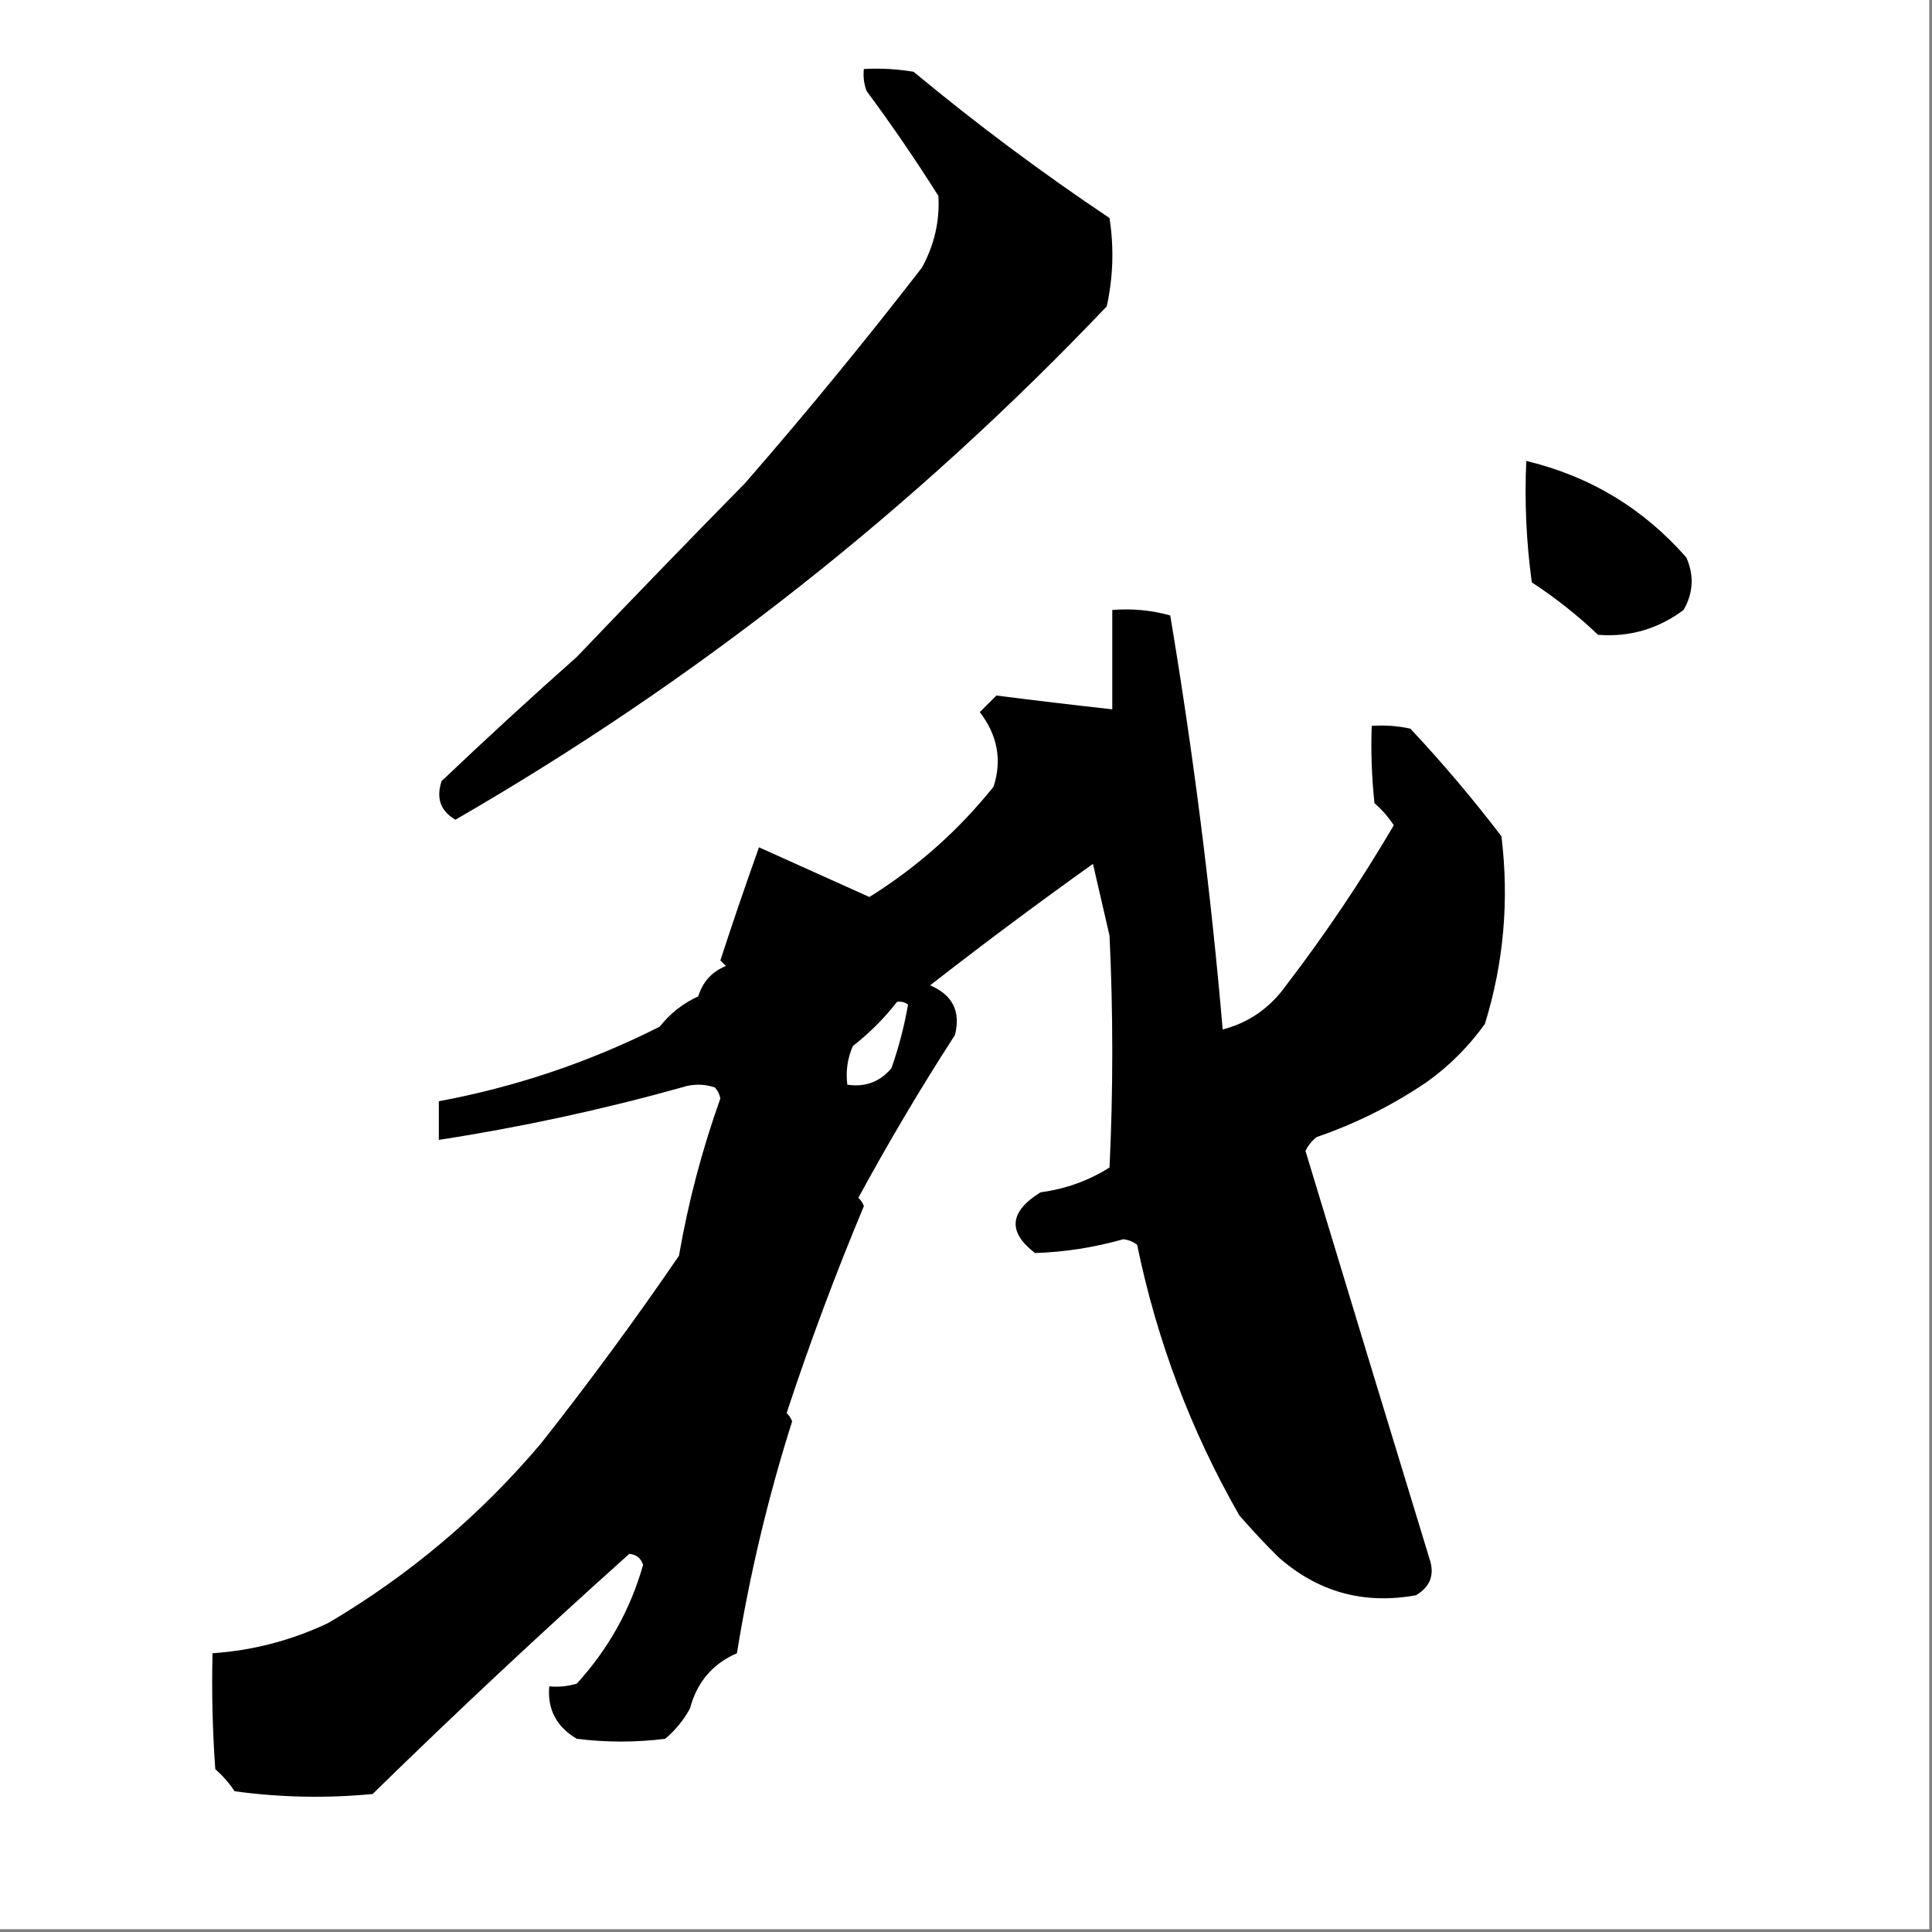<?xml version="1.0" encoding="UTF-8"?>
<!DOCTYPE svg PUBLIC "-//W3C//DTD SVG 1.1//EN" "http://www.w3.org/Graphics/SVG/1.1/DTD/svg11.dtd">
<svg xmlns="http://www.w3.org/2000/svg" version="1.1" width="350px" height="350px" style="shape-rendering:geometricPrecision; text-rendering:geometricPrecision; image-rendering:optimizeQuality; fill-rule:evenodd; clip-rule:evenodd" xmlns:xlink="http://www.w3.org/1999/xlink">
<rect width="100%" height="100%" fill="#808080" stroke="none"/>
<g><path style="opacity:1" fill="#fefffe" d="M -0.5,-0.5 C 116.167,-0.5 232.833,-0.5 349.5,-0.5C 349.5,116.167 349.5,232.833 349.5,349.5C 232.833,349.5 116.167,349.5 -0.5,349.5C -0.5,232.833 -0.5,116.167 -0.5,-0.5 Z"/></g>
<g><path style="opacity:1" fill="#000000" d="M 156.5,12.5 C 159.518,12.335 162.518,12.502 165.5,13C 176.877,22.439 188.71,31.272 201,39.5C 201.829,44.864 201.663,50.198 200.5,55.5C 165.482,92.298 126.149,123.298 82.5,148.5C 79.807,146.927 78.974,144.593 80,141.5C 87.989,133.902 96.156,126.402 104.5,119C 114.534,108.488 124.701,97.988 135,87.5C 146.102,74.744 156.768,61.744 167,48.5C 169.259,44.404 170.259,40.071 170,35.5C 165.925,29.027 161.592,22.694 157,16.5C 156.51,15.207 156.343,13.873 156.5,12.5 Z"/></g>
<g><path style="opacity:1" fill="#000000" d="M 276.5,83.5 C 288.055,86.287 297.722,92.12 305.5,101C 306.929,104.258 306.762,107.424 305,110.5C 300.363,113.95 295.196,115.45 289.5,115C 285.797,111.475 281.797,108.308 277.5,105.5C 276.503,98.197 276.169,90.864 276.5,83.5 Z"/></g>
<g><path style="opacity:1" fill="#000000" d="M 201.5,110.5 C 205.106,110.211 208.606,110.544 212,111.5C 216.198,136.579 219.364,161.579 221.5,186.5C 226.256,185.256 230.09,182.59 233,178.5C 240.088,169.243 246.588,159.576 252.5,149.5C 251.52,148.019 250.353,146.685 249,145.5C 248.501,140.845 248.334,136.179 248.5,131.5C 250.857,131.337 253.19,131.503 255.5,132C 261.369,138.272 266.869,144.772 272,151.5C 273.419,163.112 272.419,174.446 269,185.5C 266.045,189.609 262.545,193.109 258.5,196C 252.278,200.223 245.611,203.556 238.5,206C 237.643,206.689 236.977,207.522 236.5,208.5C 244.067,233.508 251.567,258.175 259,282.5C 259.92,285.308 259.087,287.475 256.5,289C 246.981,290.714 238.648,288.38 231.5,282C 229.041,279.554 226.708,277.054 224.5,274.5C 215.753,259.212 209.587,242.879 206,225.5C 205.275,224.941 204.442,224.608 203.5,224.5C 198.217,225.992 192.884,226.825 187.5,227C 182.512,223.175 182.845,219.509 188.5,216C 193.058,215.391 197.225,213.891 201,211.5C 201.667,197.5 201.667,183.5 201,169.5C 200,165.167 199,160.833 198,156.5C 188.071,163.581 178.238,170.914 168.5,178.5C 172.576,180.235 174.076,183.235 173,187.5C 166.836,197.03 161.002,206.863 155.5,217C 155.957,217.414 156.291,217.914 156.5,218.5C 151.314,230.902 146.647,243.402 142.5,256C 142.957,256.414 143.291,256.914 143.5,257.5C 139.143,271.242 135.809,285.242 133.5,299.5C 129.099,301.408 126.266,304.741 125,309.5C 123.859,311.609 122.359,313.442 120.5,315C 115.167,315.667 109.833,315.667 104.5,315C 100.81,312.831 99.143,309.664 99.5,305.5C 101.199,305.66 102.866,305.494 104.5,305C 110.216,298.729 114.216,291.562 116.5,283.5C 116.113,282.28 115.28,281.613 114,281.5C 98.132,295.705 82.632,310.205 67.5,325C 59.118,325.803 50.785,325.636 42.5,324.5C 41.52,323.019 40.353,321.685 39,320.5C 38.5,313.508 38.334,306.508 38.5,299.5C 45.823,299.005 52.823,297.172 59.5,294C 74.142,285.362 86.976,274.528 98,261.5C 106.719,250.448 115.053,239.114 123,227.5C 124.683,217.784 127.183,208.284 130.5,199C 130.355,198.228 130.022,197.561 129.5,197C 127.5,196.333 125.5,196.333 123.5,197C 109.005,201.046 94.338,204.212 79.5,206.5C 79.5,204.167 79.5,201.833 79.5,199.5C 93.491,196.892 106.824,192.392 119.5,186C 121.409,183.587 123.743,181.753 126.5,180.5C 127.301,177.867 128.967,176.033 131.5,175C 131.167,174.667 130.833,174.333 130.5,174C 132.716,167.188 135.049,160.354 137.5,153.5C 144.167,156.5 150.833,159.5 157.5,162.5C 166.157,157.096 173.657,150.429 180,142.5C 181.545,137.688 180.712,133.188 177.5,129C 178.5,128 179.5,127 180.5,126C 187.448,126.886 194.448,127.719 201.5,128.5C 201.5,122.5 201.5,116.5 201.5,110.5 Z"/></g>
<g><path style="opacity:1" fill="#fefffe" d="M 162.5,181.5 C 163.239,181.369 163.906,181.536 164.5,182C 163.822,185.887 162.822,189.72 161.5,193.5C 159.422,195.986 156.755,196.986 153.5,196.5C 153.192,194.076 153.526,191.743 154.5,189.5C 157.521,187.146 160.188,184.479 162.5,181.5 Z"/></g>
</svg>
